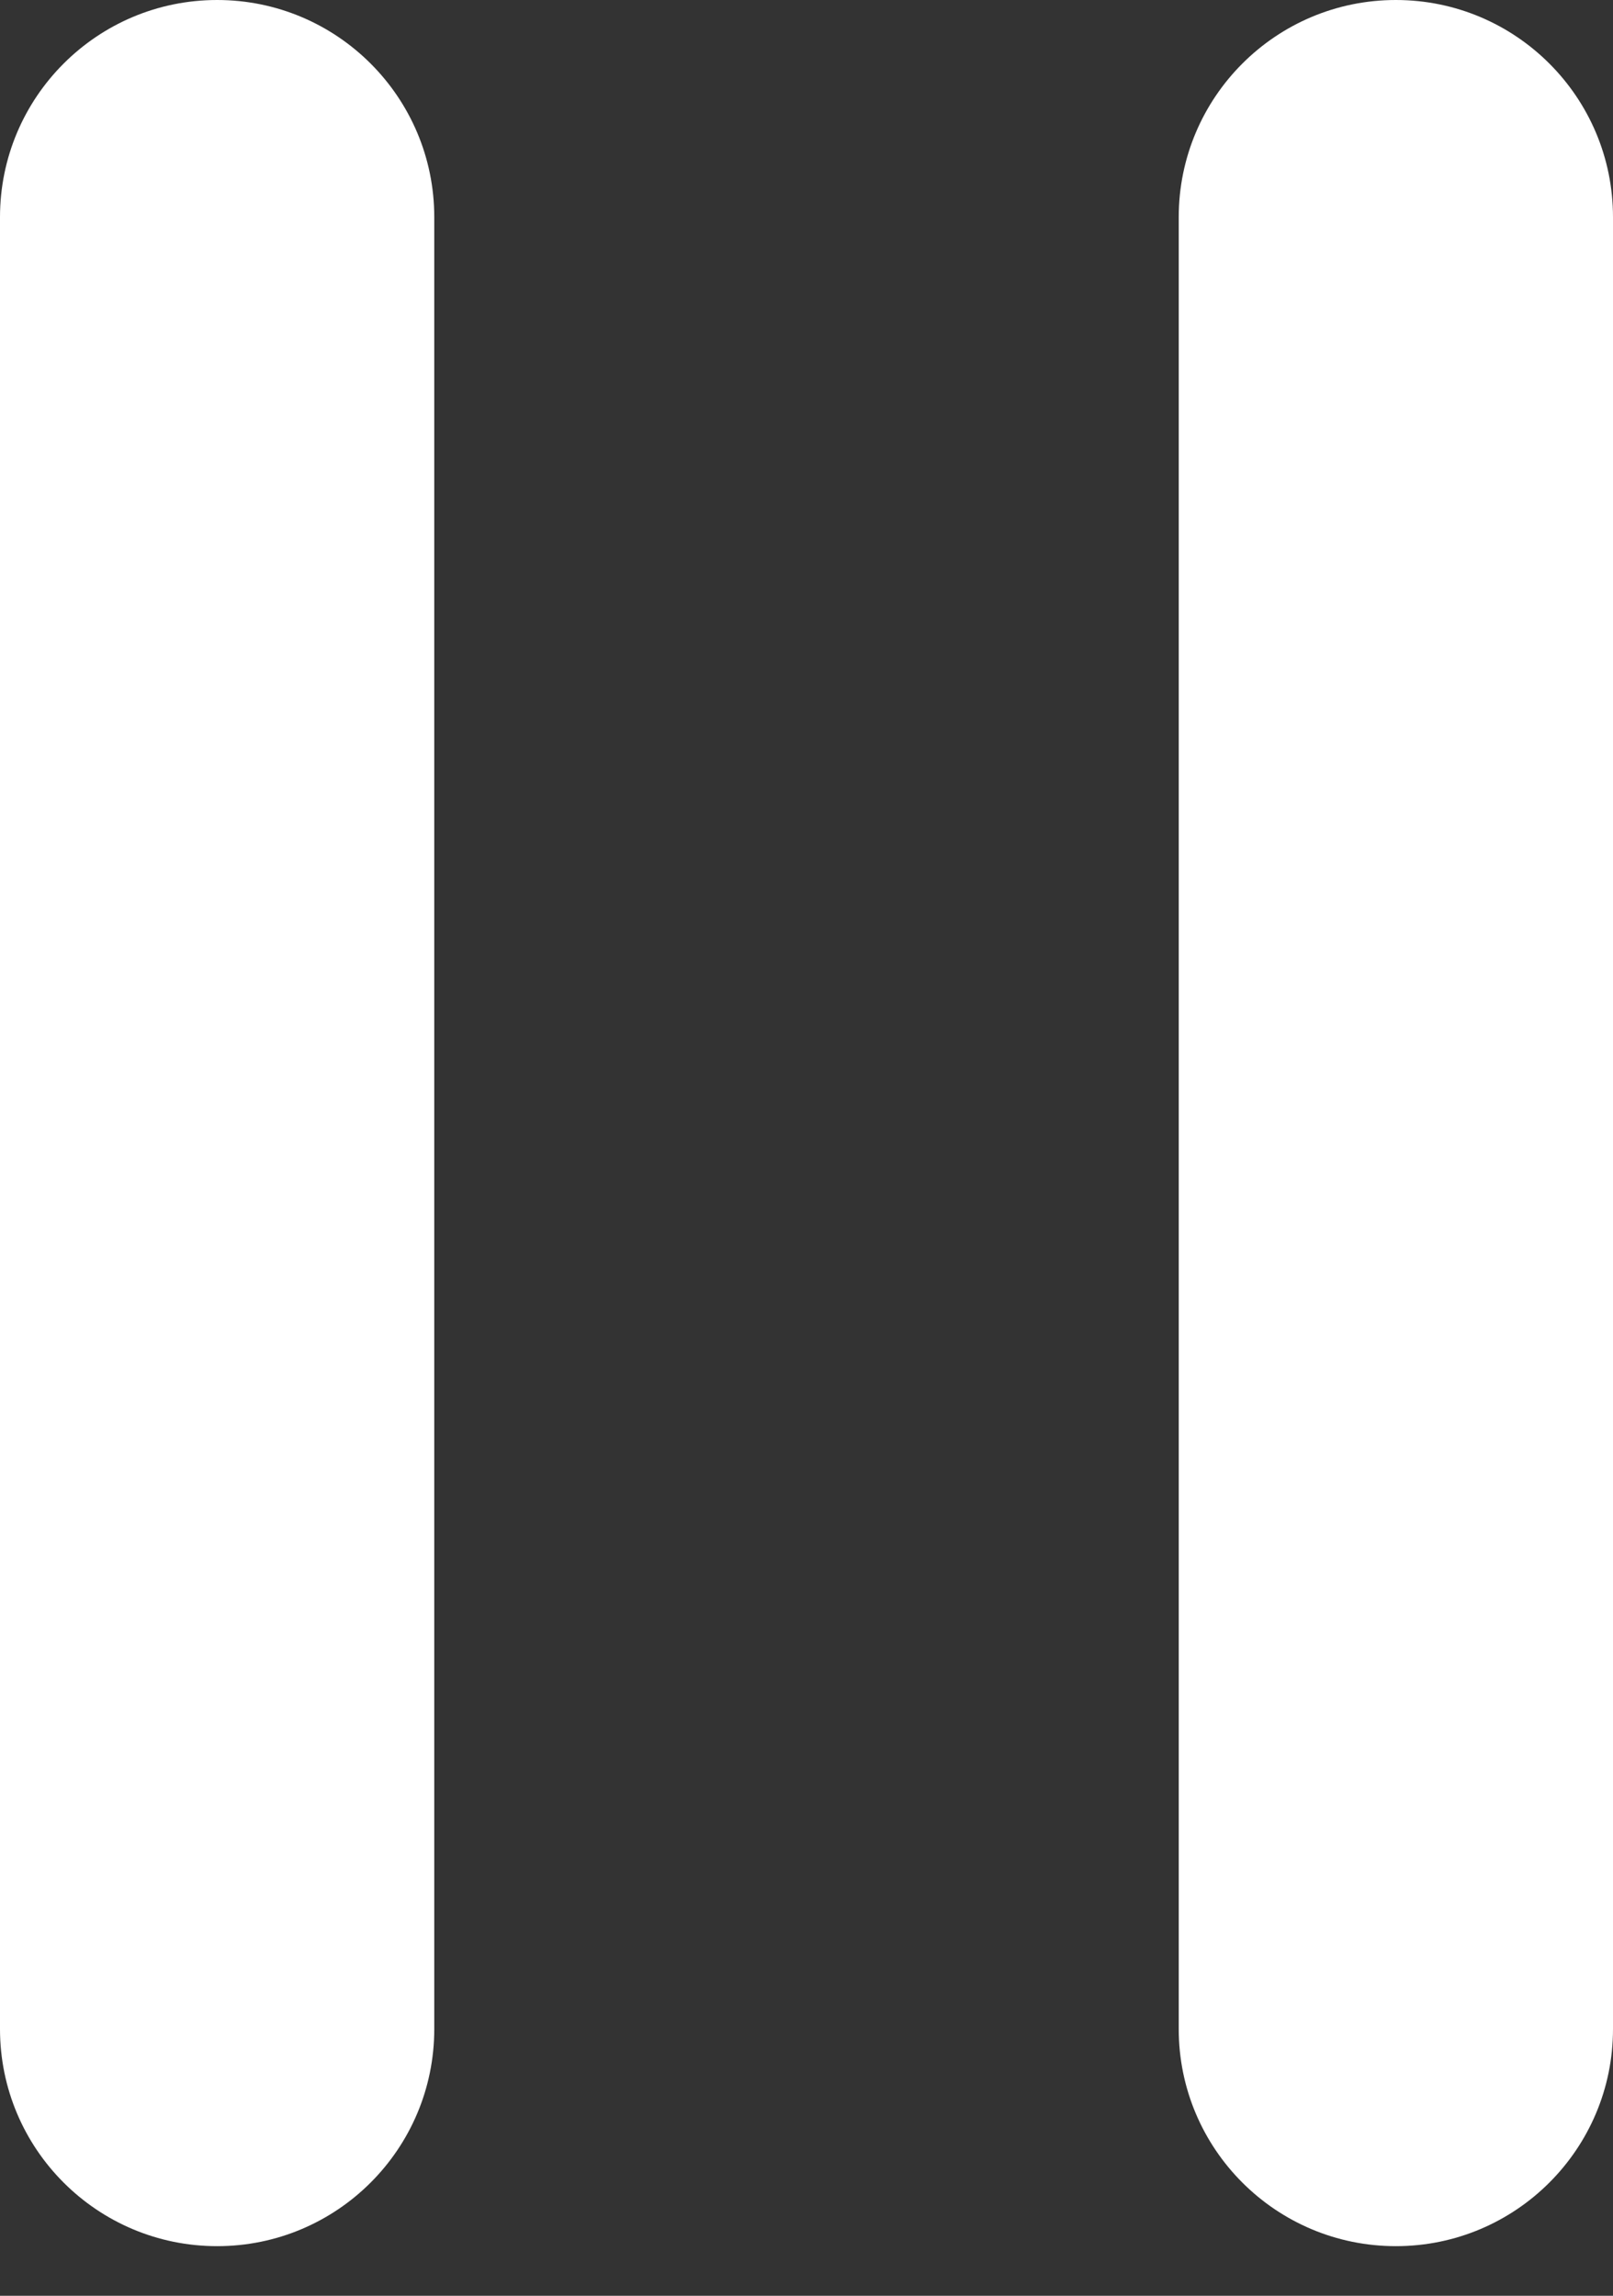 <?xml version="1.0" encoding="UTF-8"?>
<svg width="26px" height="37px" viewBox="0 0 26 37" version="1.1" xmlns="http://www.w3.org/2000/svg" xmlns:xlink="http://www.w3.org/1999/xlink">
    <rect x="0" y="0" width="26" height="37" fill="#333333" stroke="none"/>
    <!-- Generator: Sketch 49.3 (51167) - http://www.bohemiancoding.com/sketch -->
    <title>pause</title>
    <desc>Created with Sketch.</desc>
    <defs></defs>
    <g id="Page-1" stroke="none" stroke-width="1" fill="none" fill-rule="evenodd">
        <g id="Artboard" transform="translate(-206, -528)" fill="#FFFFFF">
            <path d="M209.5,528 C211.433,528 213,529.567 213,531.5 L213,560.7 C213,562.633 211.433,564.2 209.5,564.2 C207.567,564.2 206,562.633 206,560.7 L206,531.5 C206,529.567 207.567,528 209.5,528 Z M228.5,528 C230.433,528 232,529.567 232,531.5 L232,560.7 C232,562.633 230.433,564.2 228.5,564.2 C226.567,564.2 225,562.633 225,560.7 L225,531.5 C225,529.567 226.567,528 228.5,528 Z" id="pause"></path>
        </g>
    </g>
</svg>